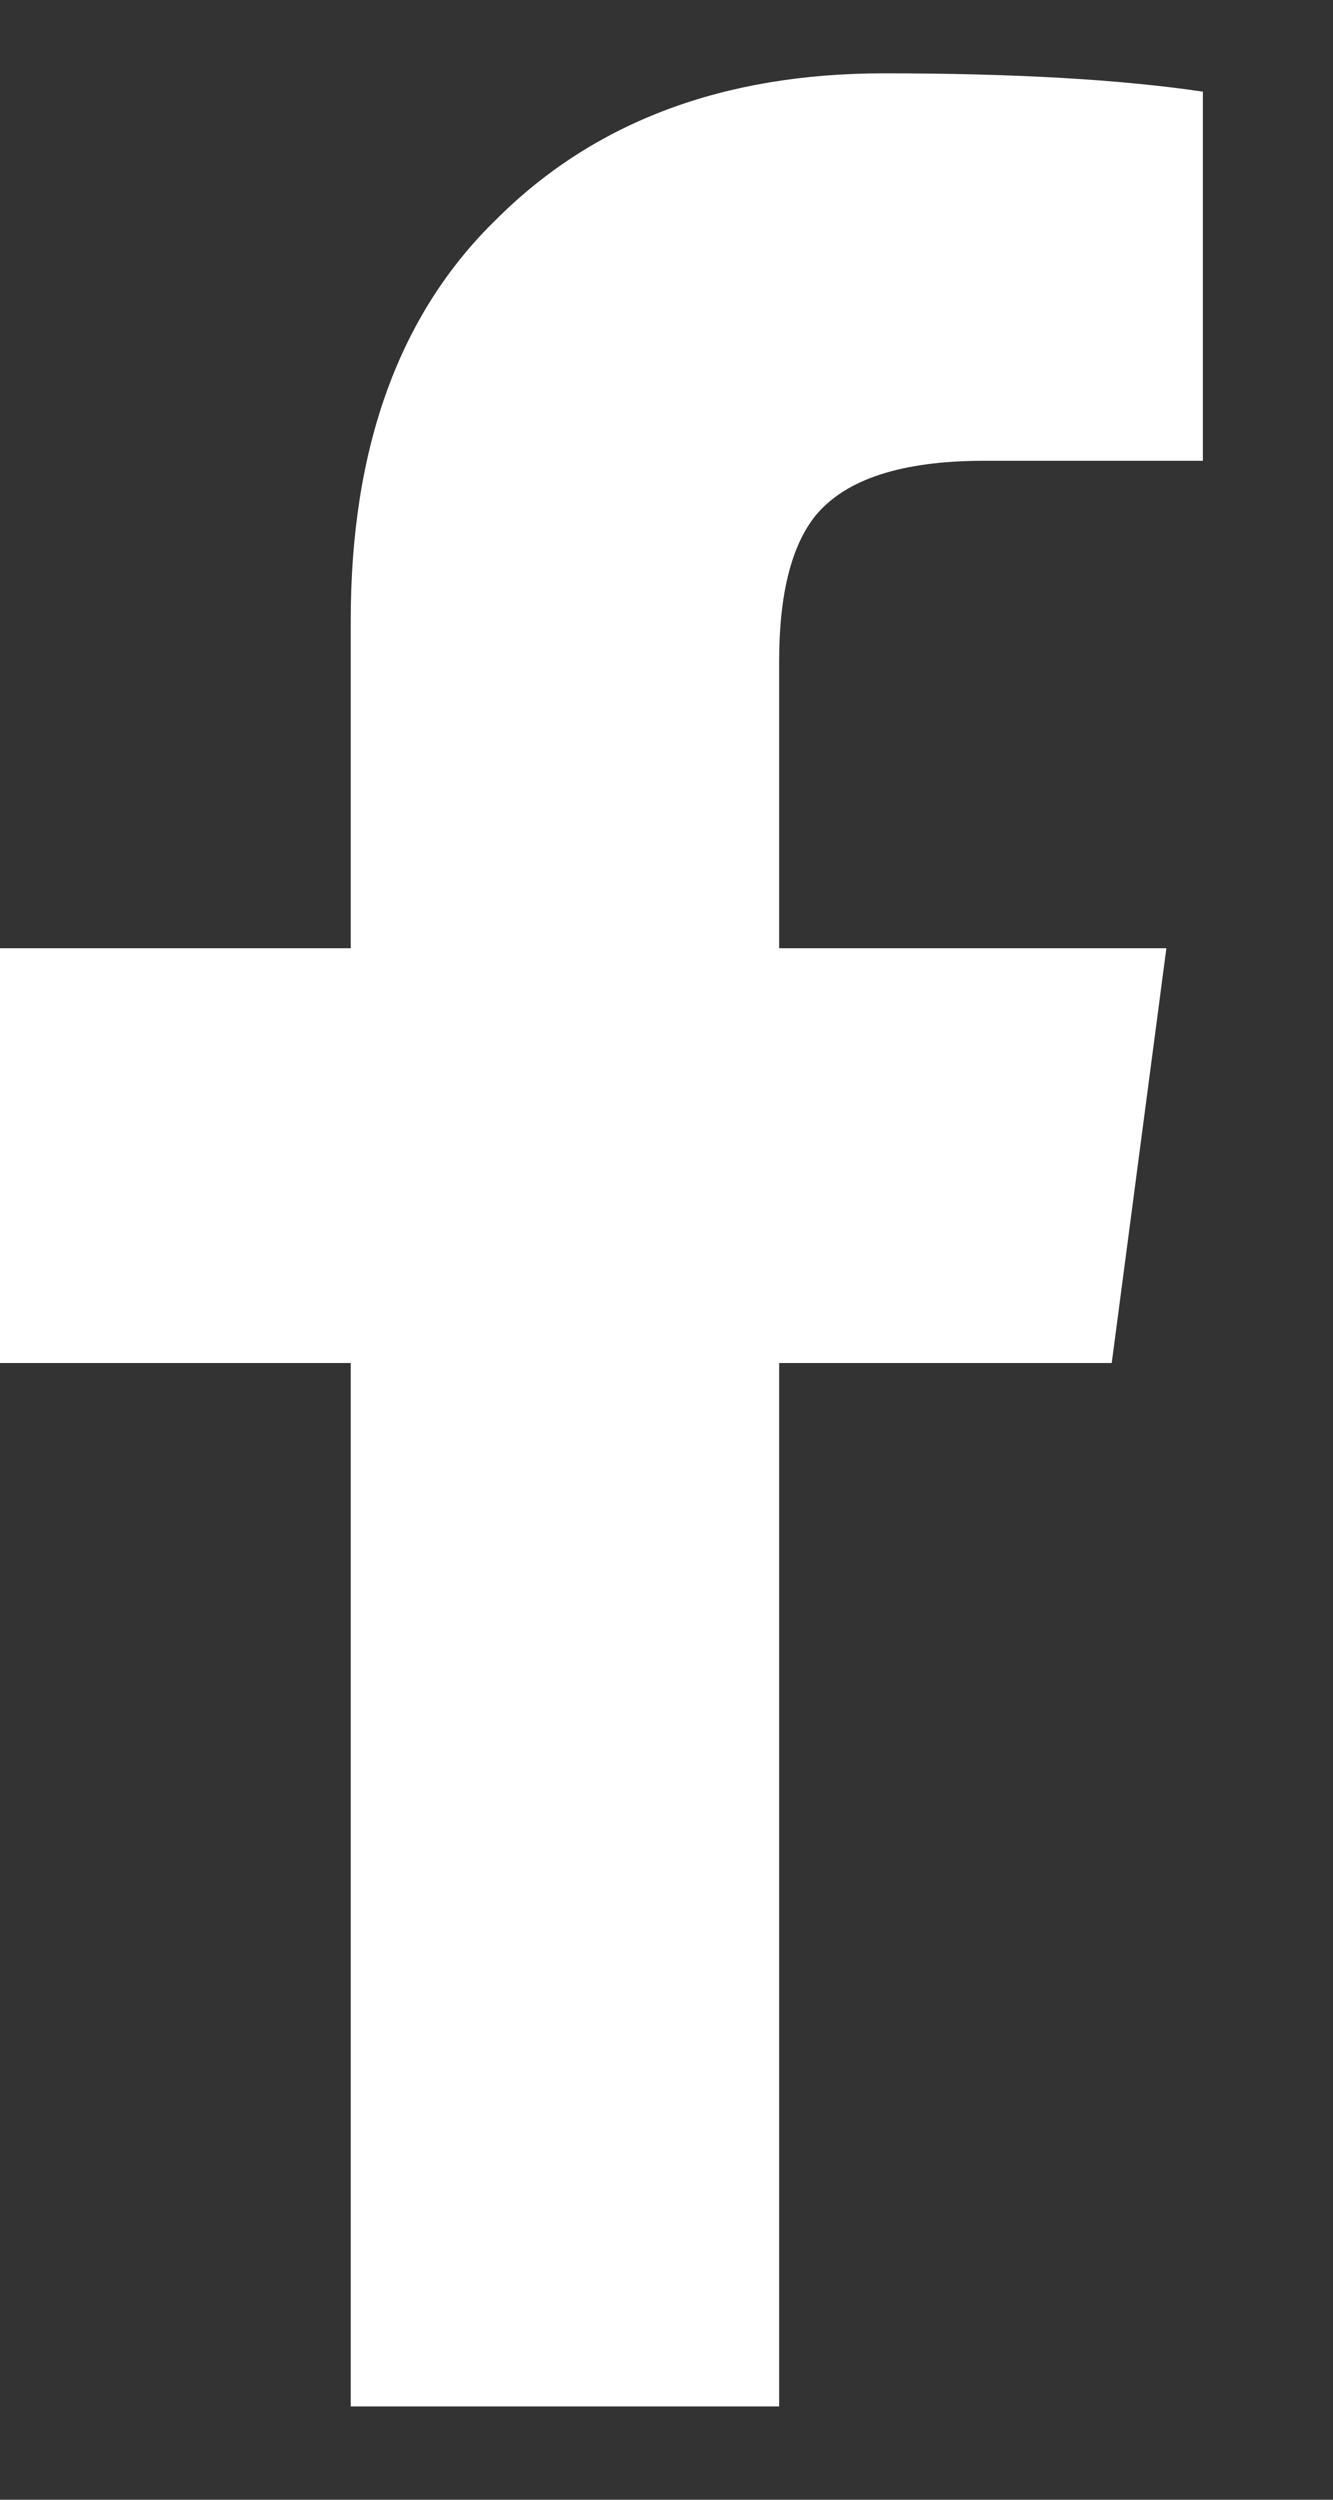 <svg width="8" height="15" viewBox="0 0 8 15" fill="none" xmlns="http://www.w3.org/2000/svg">
<rect x="0" y="0" width="8" height="15" fill="#333333" stroke="none"/>
<path d="M2.105 14.44V8.179H0V5.69H2.105V3.722C2.105 2.683 2.397 1.881 2.98 1.315C3.564 0.732 4.339 0.44 5.305 0.44C6.089 0.44 6.727 0.477 7.219 0.55V2.765H5.906C5.414 2.765 5.077 2.874 4.895 3.093C4.749 3.275 4.676 3.567 4.676 3.968V5.69H7L6.672 8.179H4.676V14.44H2.105Z" fill="white"/>
</svg>
